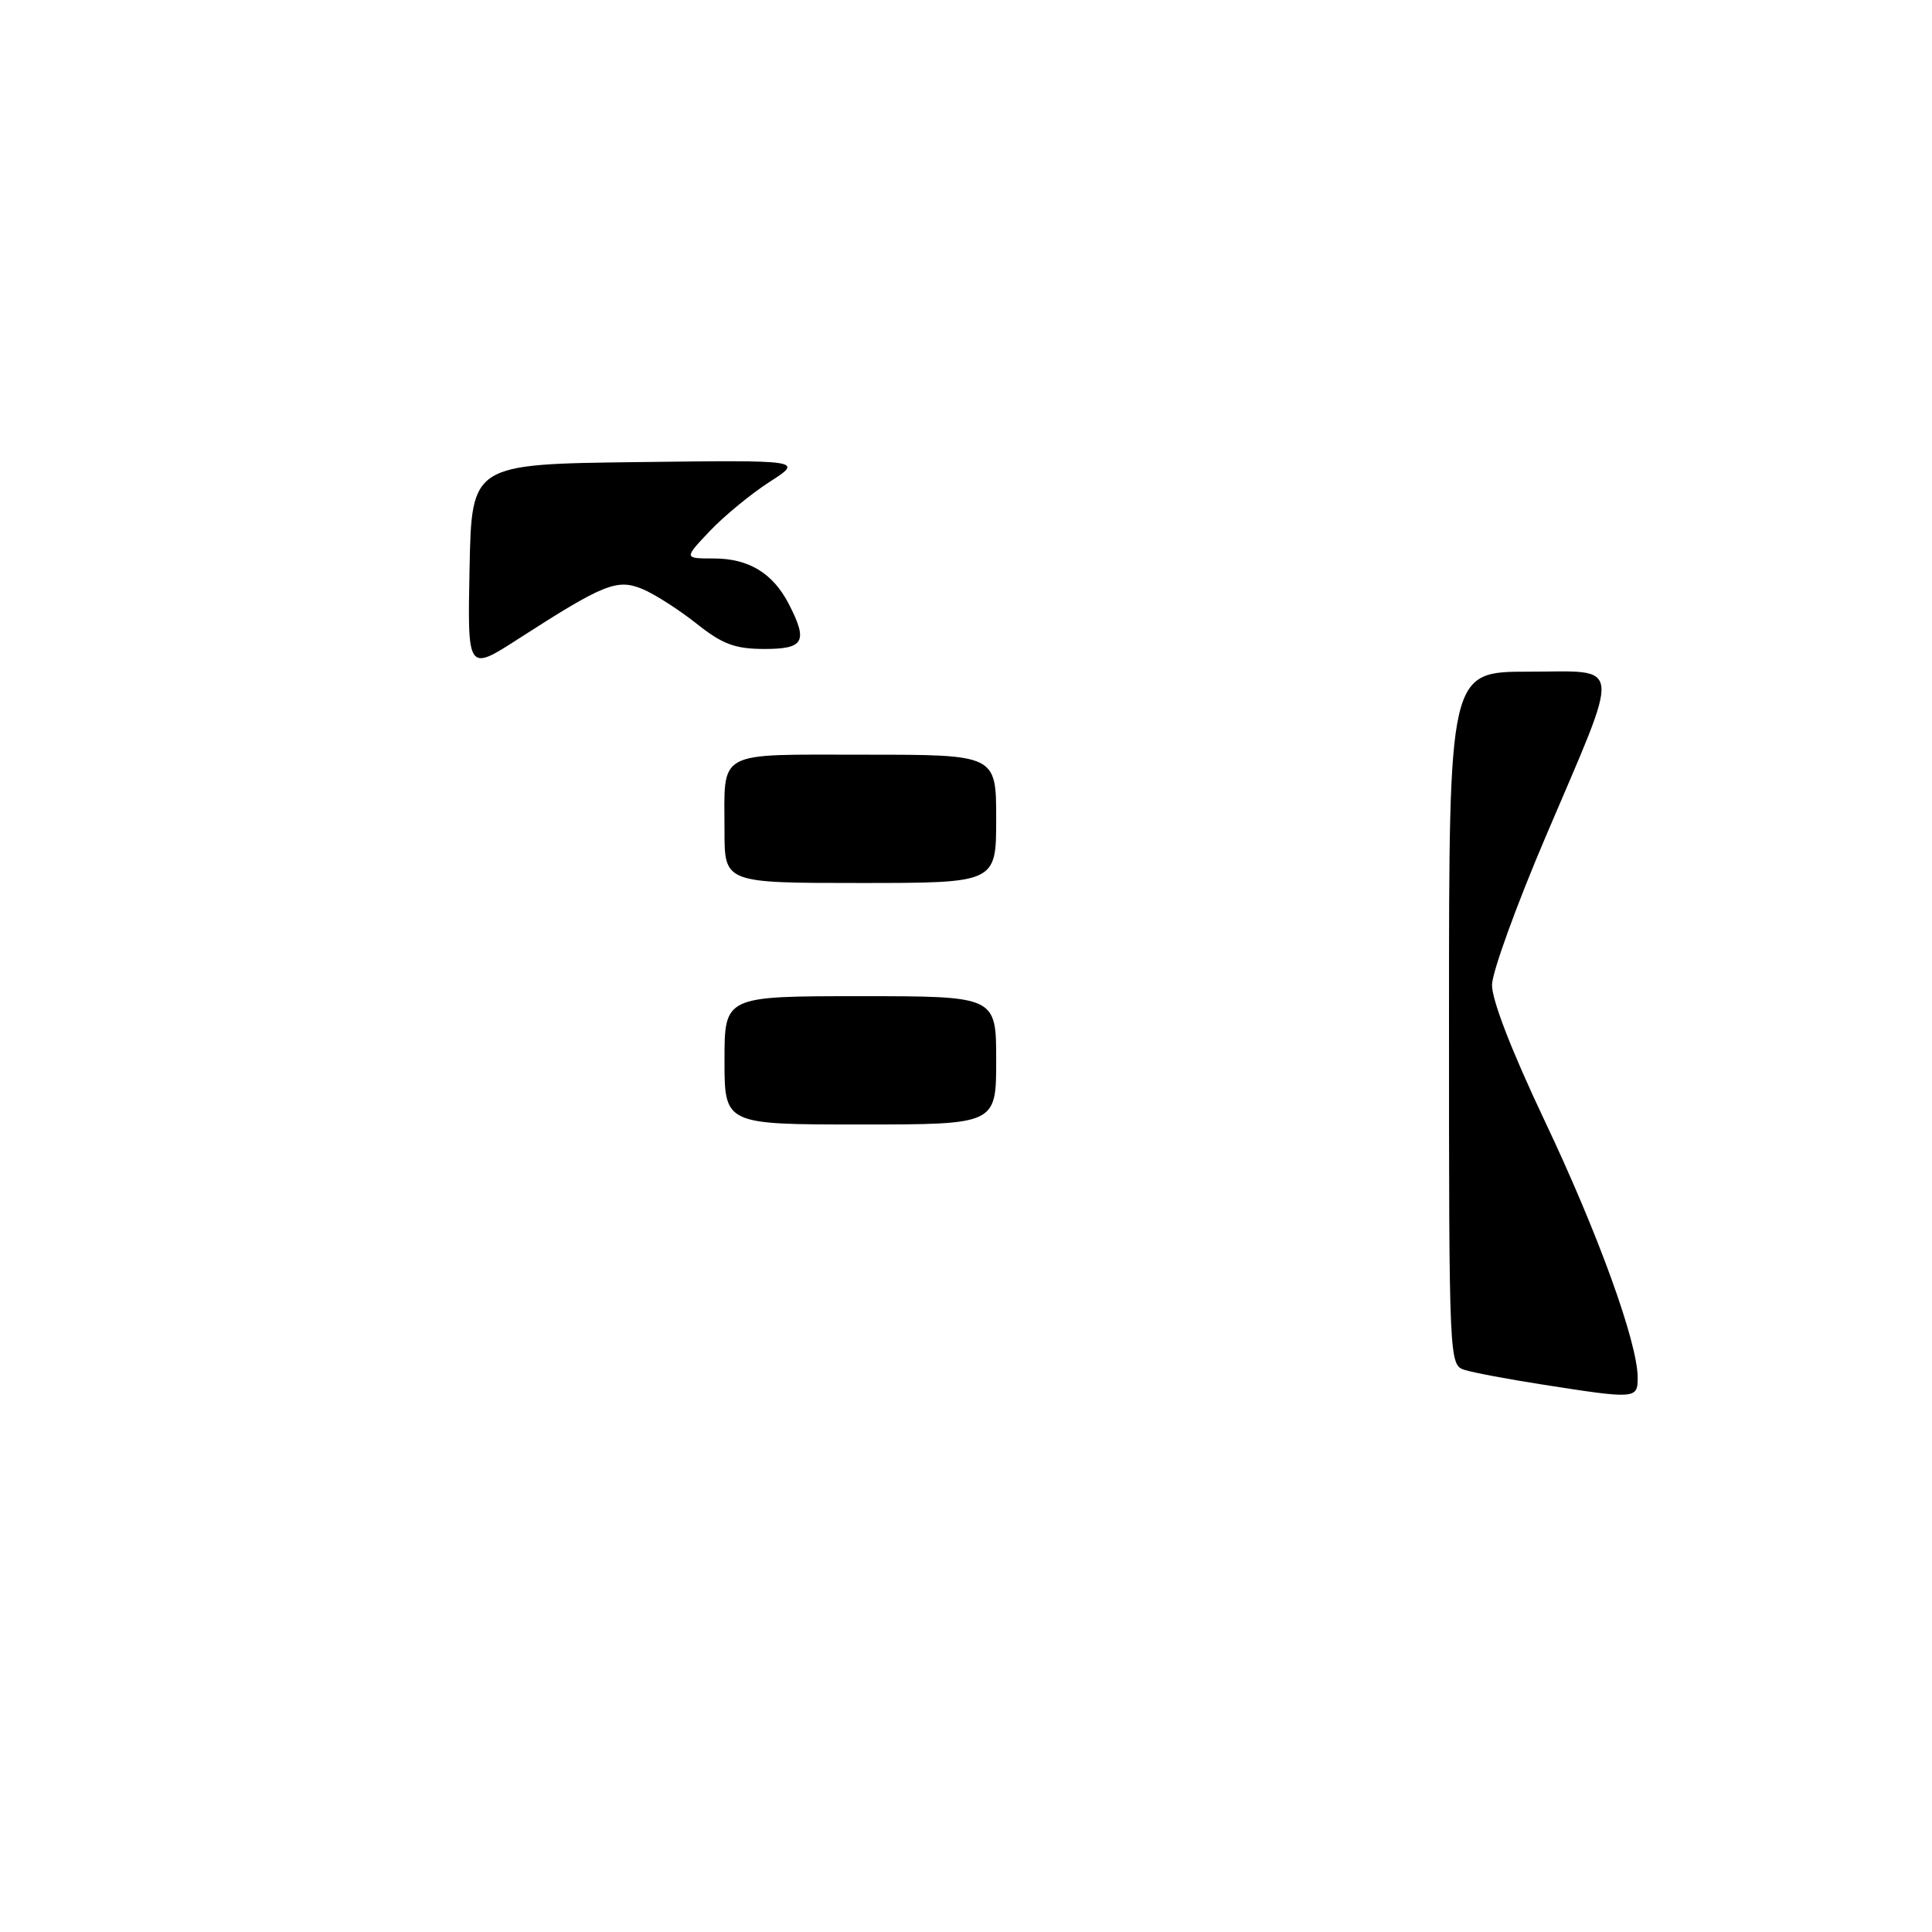 <?xml version="1.0" encoding="UTF-8" standalone="no"?>
<!DOCTYPE svg PUBLIC "-//W3C//DTD SVG 1.1//EN" "http://www.w3.org/Graphics/SVG/1.1/DTD/svg11.dtd" >
<svg xmlns="http://www.w3.org/2000/svg" xmlns:xlink="http://www.w3.org/1999/xlink" version="1.1" viewBox="0 0 256 256">
 <g >
 <path fill="currentColor"
d=" M 204.32 183.45 C 199.82 182.75 195.21 181.88 194.07 181.52 C 192.02 180.87 192.00 180.49 192.00 134.93 C 192.00 89.00 192.00 89.00 202.52 89.00 C 215.13 89.00 214.94 87.09 204.79 110.91 C 200.94 119.94 197.75 128.74 197.70 130.47 C 197.65 132.43 200.27 139.21 204.70 148.56 C 211.77 163.46 217.00 177.91 217.00 182.55 C 217.00 185.38 216.77 185.40 204.32 183.45 Z  M 96.00 140.50 C 96.00 132.00 96.00 132.00 114.00 132.00 C 132.00 132.00 132.00 132.00 132.00 140.50 C 132.00 149.00 132.00 149.00 114.00 149.00 C 96.00 149.00 96.00 149.00 96.00 140.50 Z  M 96.00 110.08 C 96.00 99.27 94.65 100.00 114.61 100.00 C 132.00 100.00 132.00 100.00 132.00 108.50 C 132.00 117.00 132.00 117.00 114.00 117.00 C 96.00 117.00 96.00 117.00 96.00 110.08 Z  M 62.22 75.25 C 62.50 61.50 62.50 61.50 84.48 61.23 C 106.46 60.96 106.46 60.96 101.98 63.85 C 99.51 65.44 95.95 68.37 94.05 70.37 C 90.61 74.00 90.61 74.00 94.58 74.00 C 99.20 74.00 102.40 75.94 104.51 80.01 C 107.09 85.02 106.56 86.00 101.25 85.99 C 97.37 85.98 95.72 85.36 92.28 82.62 C 89.95 80.78 86.74 78.72 85.13 78.05 C 81.76 76.66 80.03 77.35 68.72 84.63 C 61.94 89.00 61.94 89.00 62.22 75.25 Z "/>
</g>
</svg>